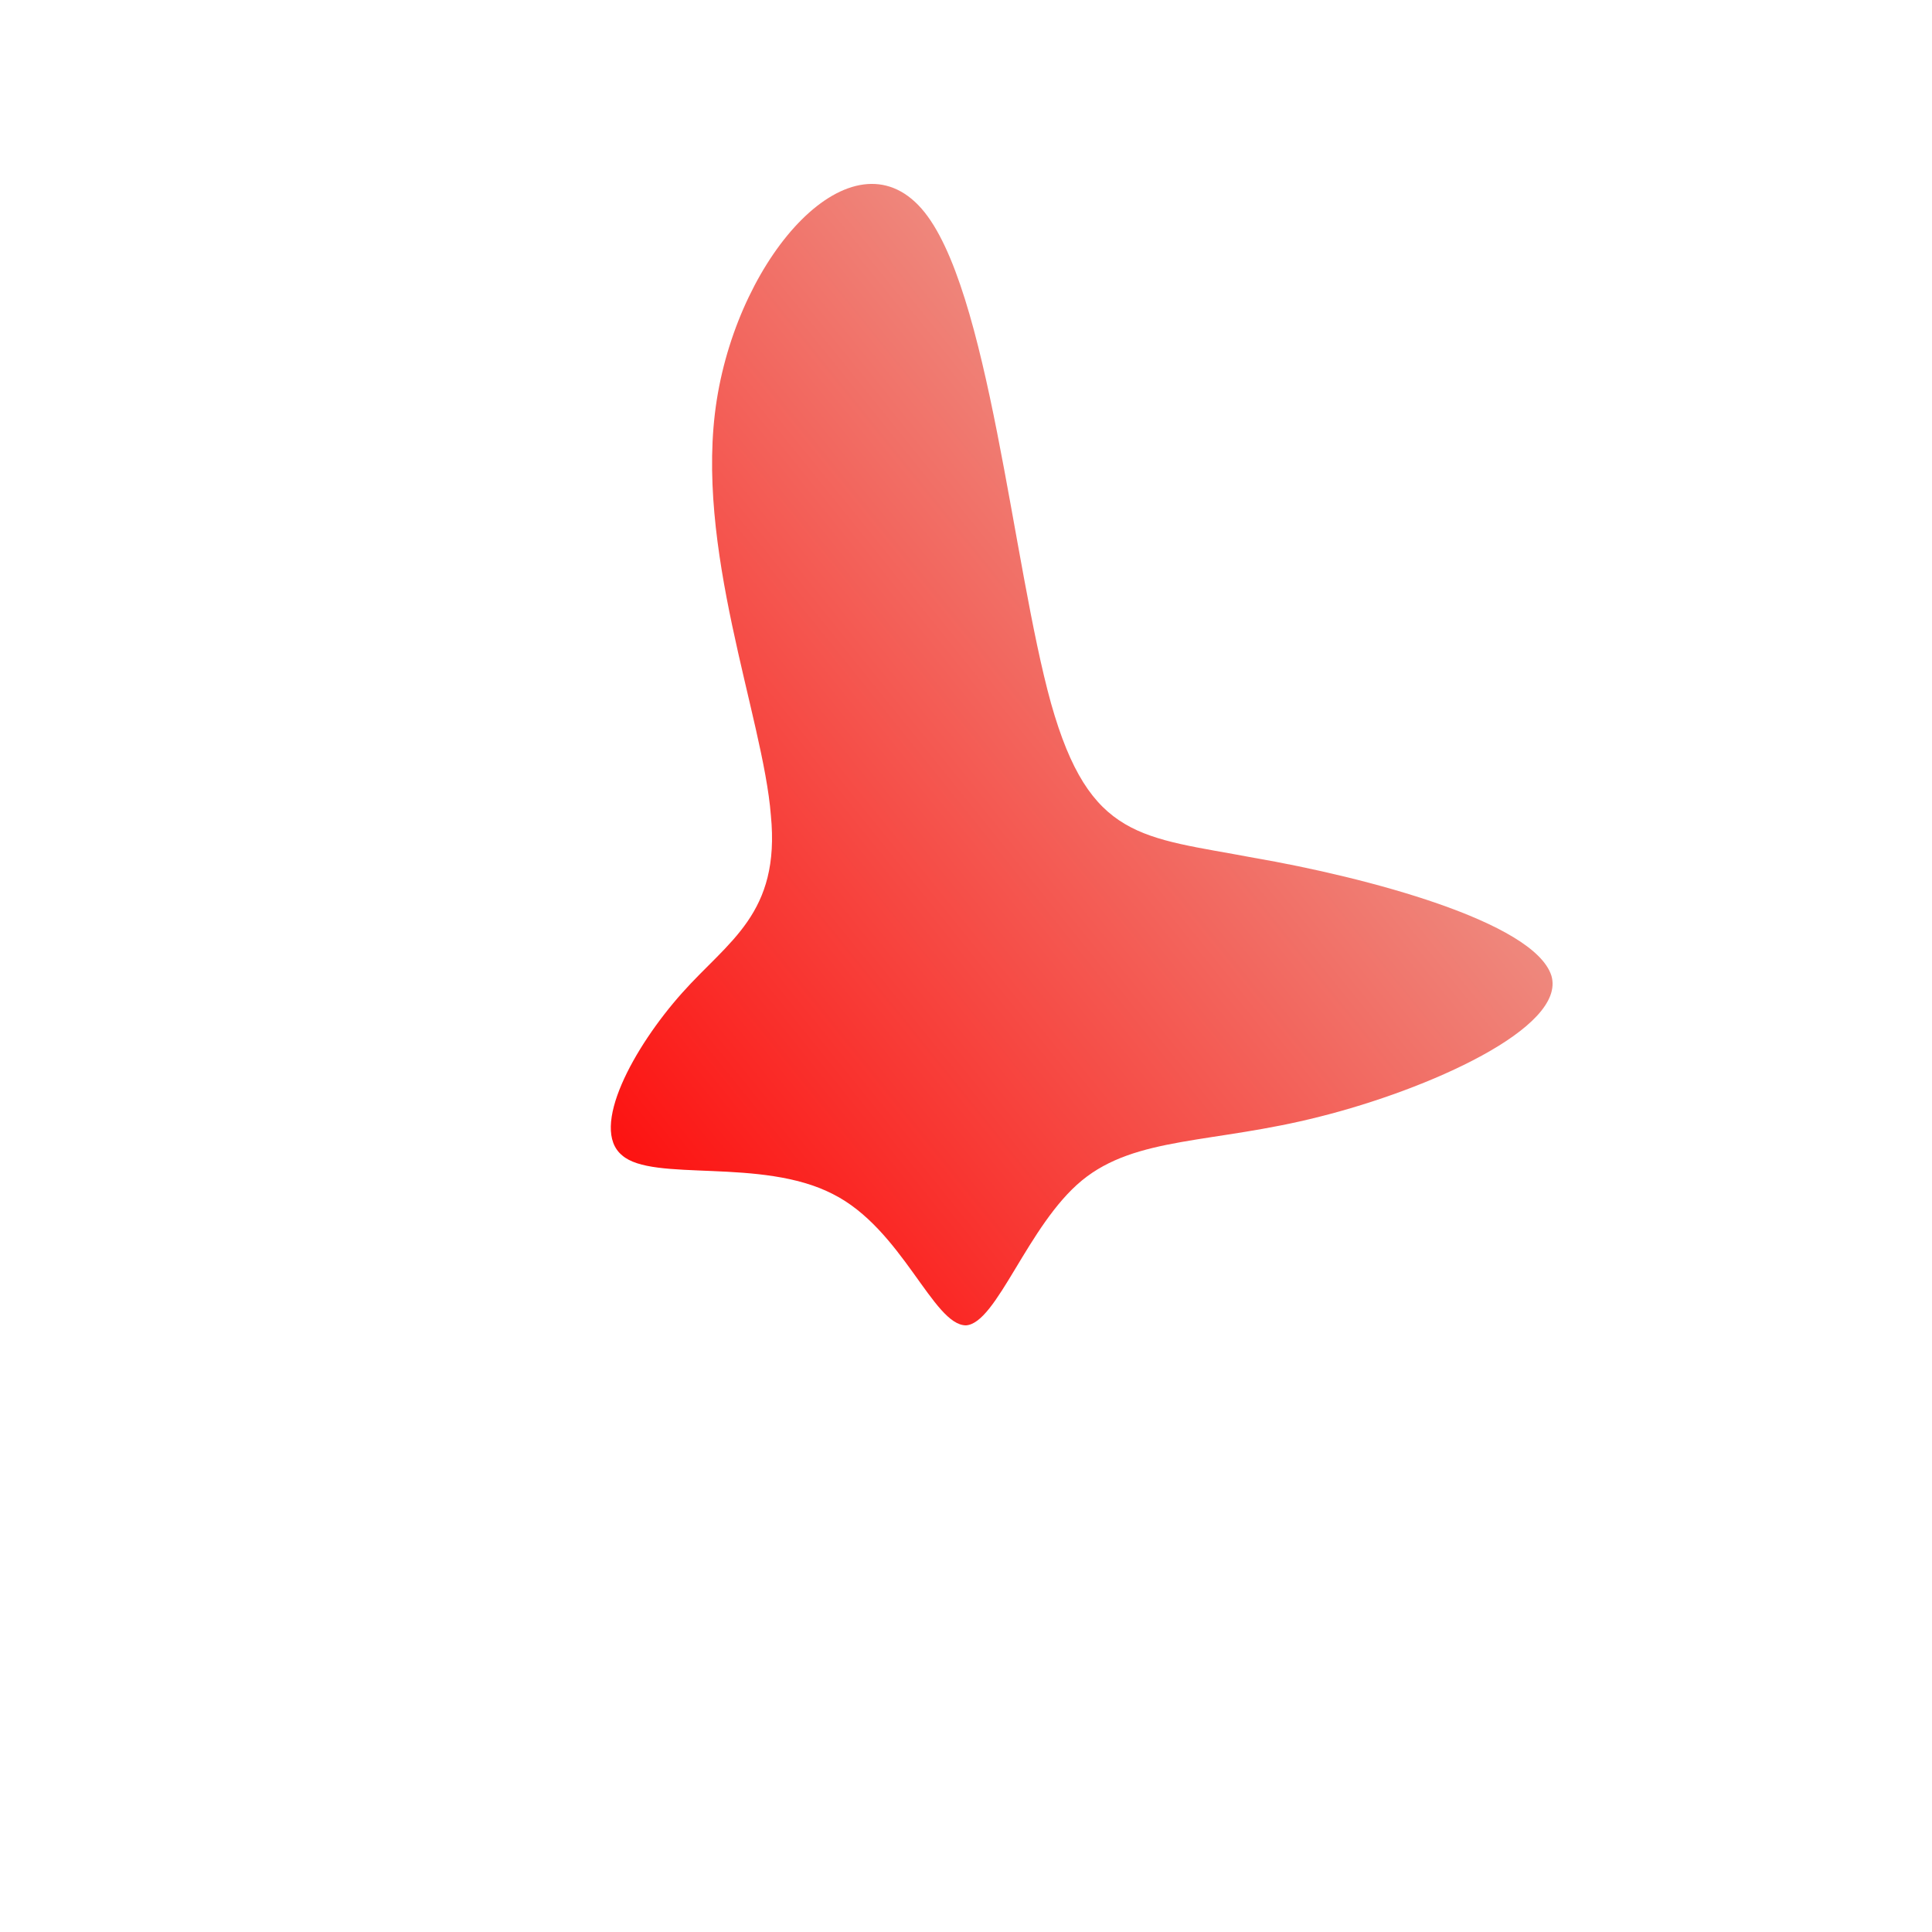 <!--?xml version="1.0" standalone="no"?-->
              <svg id="sw-js-blob-svg" viewBox="0 0 100 100" xmlns="http://www.w3.org/2000/svg" version="1.1">
                    <defs> 
                        <linearGradient id="sw-gradient" x1="0" x2="1" y1="1" y2="0">
                            <stop id="stop1" stop-color="rgba(255, 0, 0, 1)" offset="0%"></stop>
                            <stop id="stop2" stop-color="rgba(229, 212, 195, 1)" offset="100%"></stop>
                        </linearGradient>
                    </defs>
                <path fill="url(#sw-gradient)" d="M4.4,-13.6C6.4,-6.5,9.1,-6.7,14.9,-5.6C20.7,-4.6,29.4,-2.3,30.3,0.5C31.1,3.2,23.9,6.4,18.3,7.8C12.8,9.2,8.8,8.8,6,11.1C3.2,13.4,1.6,18.5,0,18.6C-1.7,18.6,-3.3,13.6,-6.9,11.8C-10.6,9.9,-16.2,11.2,-17.8,9.8C-19.5,8.4,-17.2,4.2,-14.7,1.4C-12.3,-1.3,-9.6,-2.7,-10.1,-7.8C-10.5,-12.9,-14.1,-21.7,-12.9,-29.3C-11.7,-36.9,-5.9,-43.3,-2.3,-39.2C1.2,-35.2,2.4,-20.8,4.4,-13.6Z" width="100%" height="100%" transform="translate(50 50)" stroke-width="0" style="transition: all 0.3s ease 0s;"></path>
              </svg>